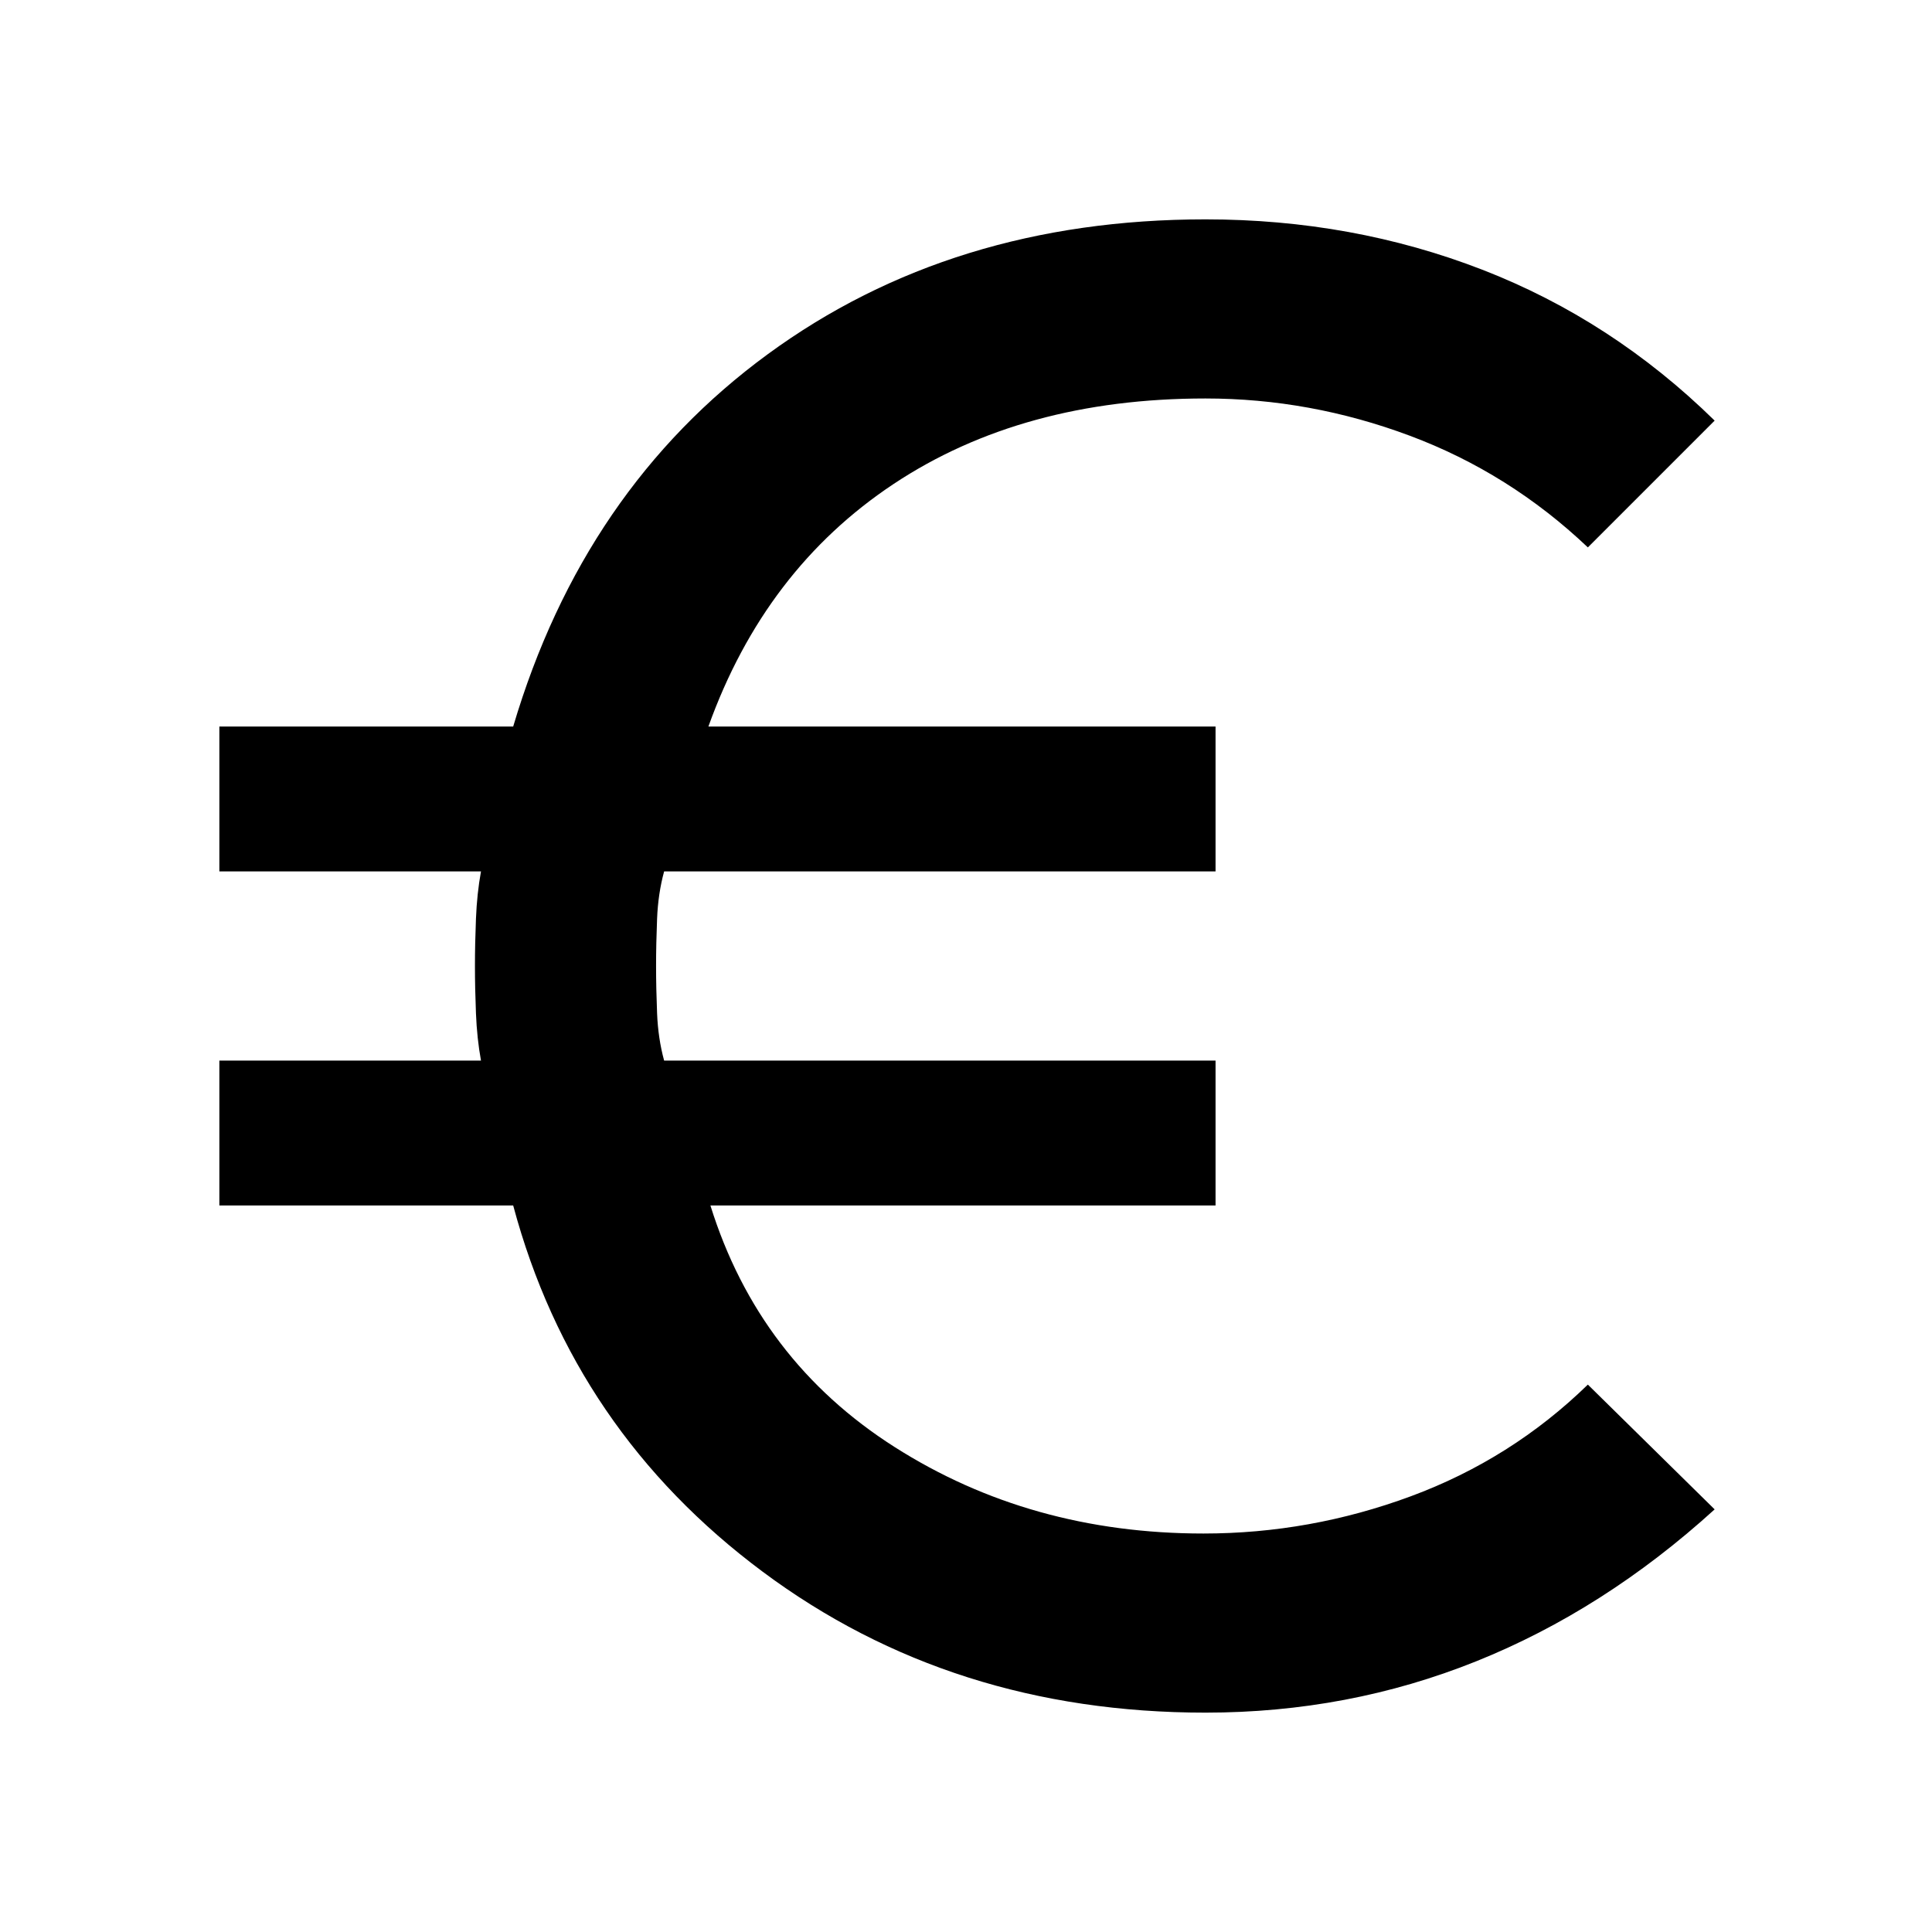 <svg xmlns="http://www.w3.org/2000/svg" height="48" width="48"><path d="M29.95 42.55Q23.65 42.55 18.95 39.05Q14.25 35.55 12.75 29.95H5.45V26.35H11.95Q11.85 25.8 11.825 25.175Q11.8 24.55 11.8 24Q11.8 23.45 11.825 22.825Q11.85 22.2 11.95 21.65H5.45V18.05H12.75Q14.5 12.15 19.075 8.8Q23.65 5.45 29.95 5.45Q33.6 5.45 36.825 6.7Q40.05 7.95 42.6 10.45L39.45 13.6Q37.5 11.75 35.025 10.825Q32.55 9.9 29.95 9.9Q25.4 9.9 22.2 12.025Q19 14.15 17.6 18.05H30.2V21.65H16.5Q16.35 22.2 16.325 22.825Q16.3 23.45 16.3 24Q16.3 24.55 16.325 25.175Q16.35 25.8 16.5 26.35H30.2V29.95H17.65Q18.85 33.8 22.225 35.95Q25.6 38.1 29.9 38.1Q32.55 38.1 35.05 37.175Q37.55 36.25 39.45 34.4L42.6 37.5Q39.85 40 36.675 41.275Q33.5 42.55 29.95 42.55Z"/></svg>
